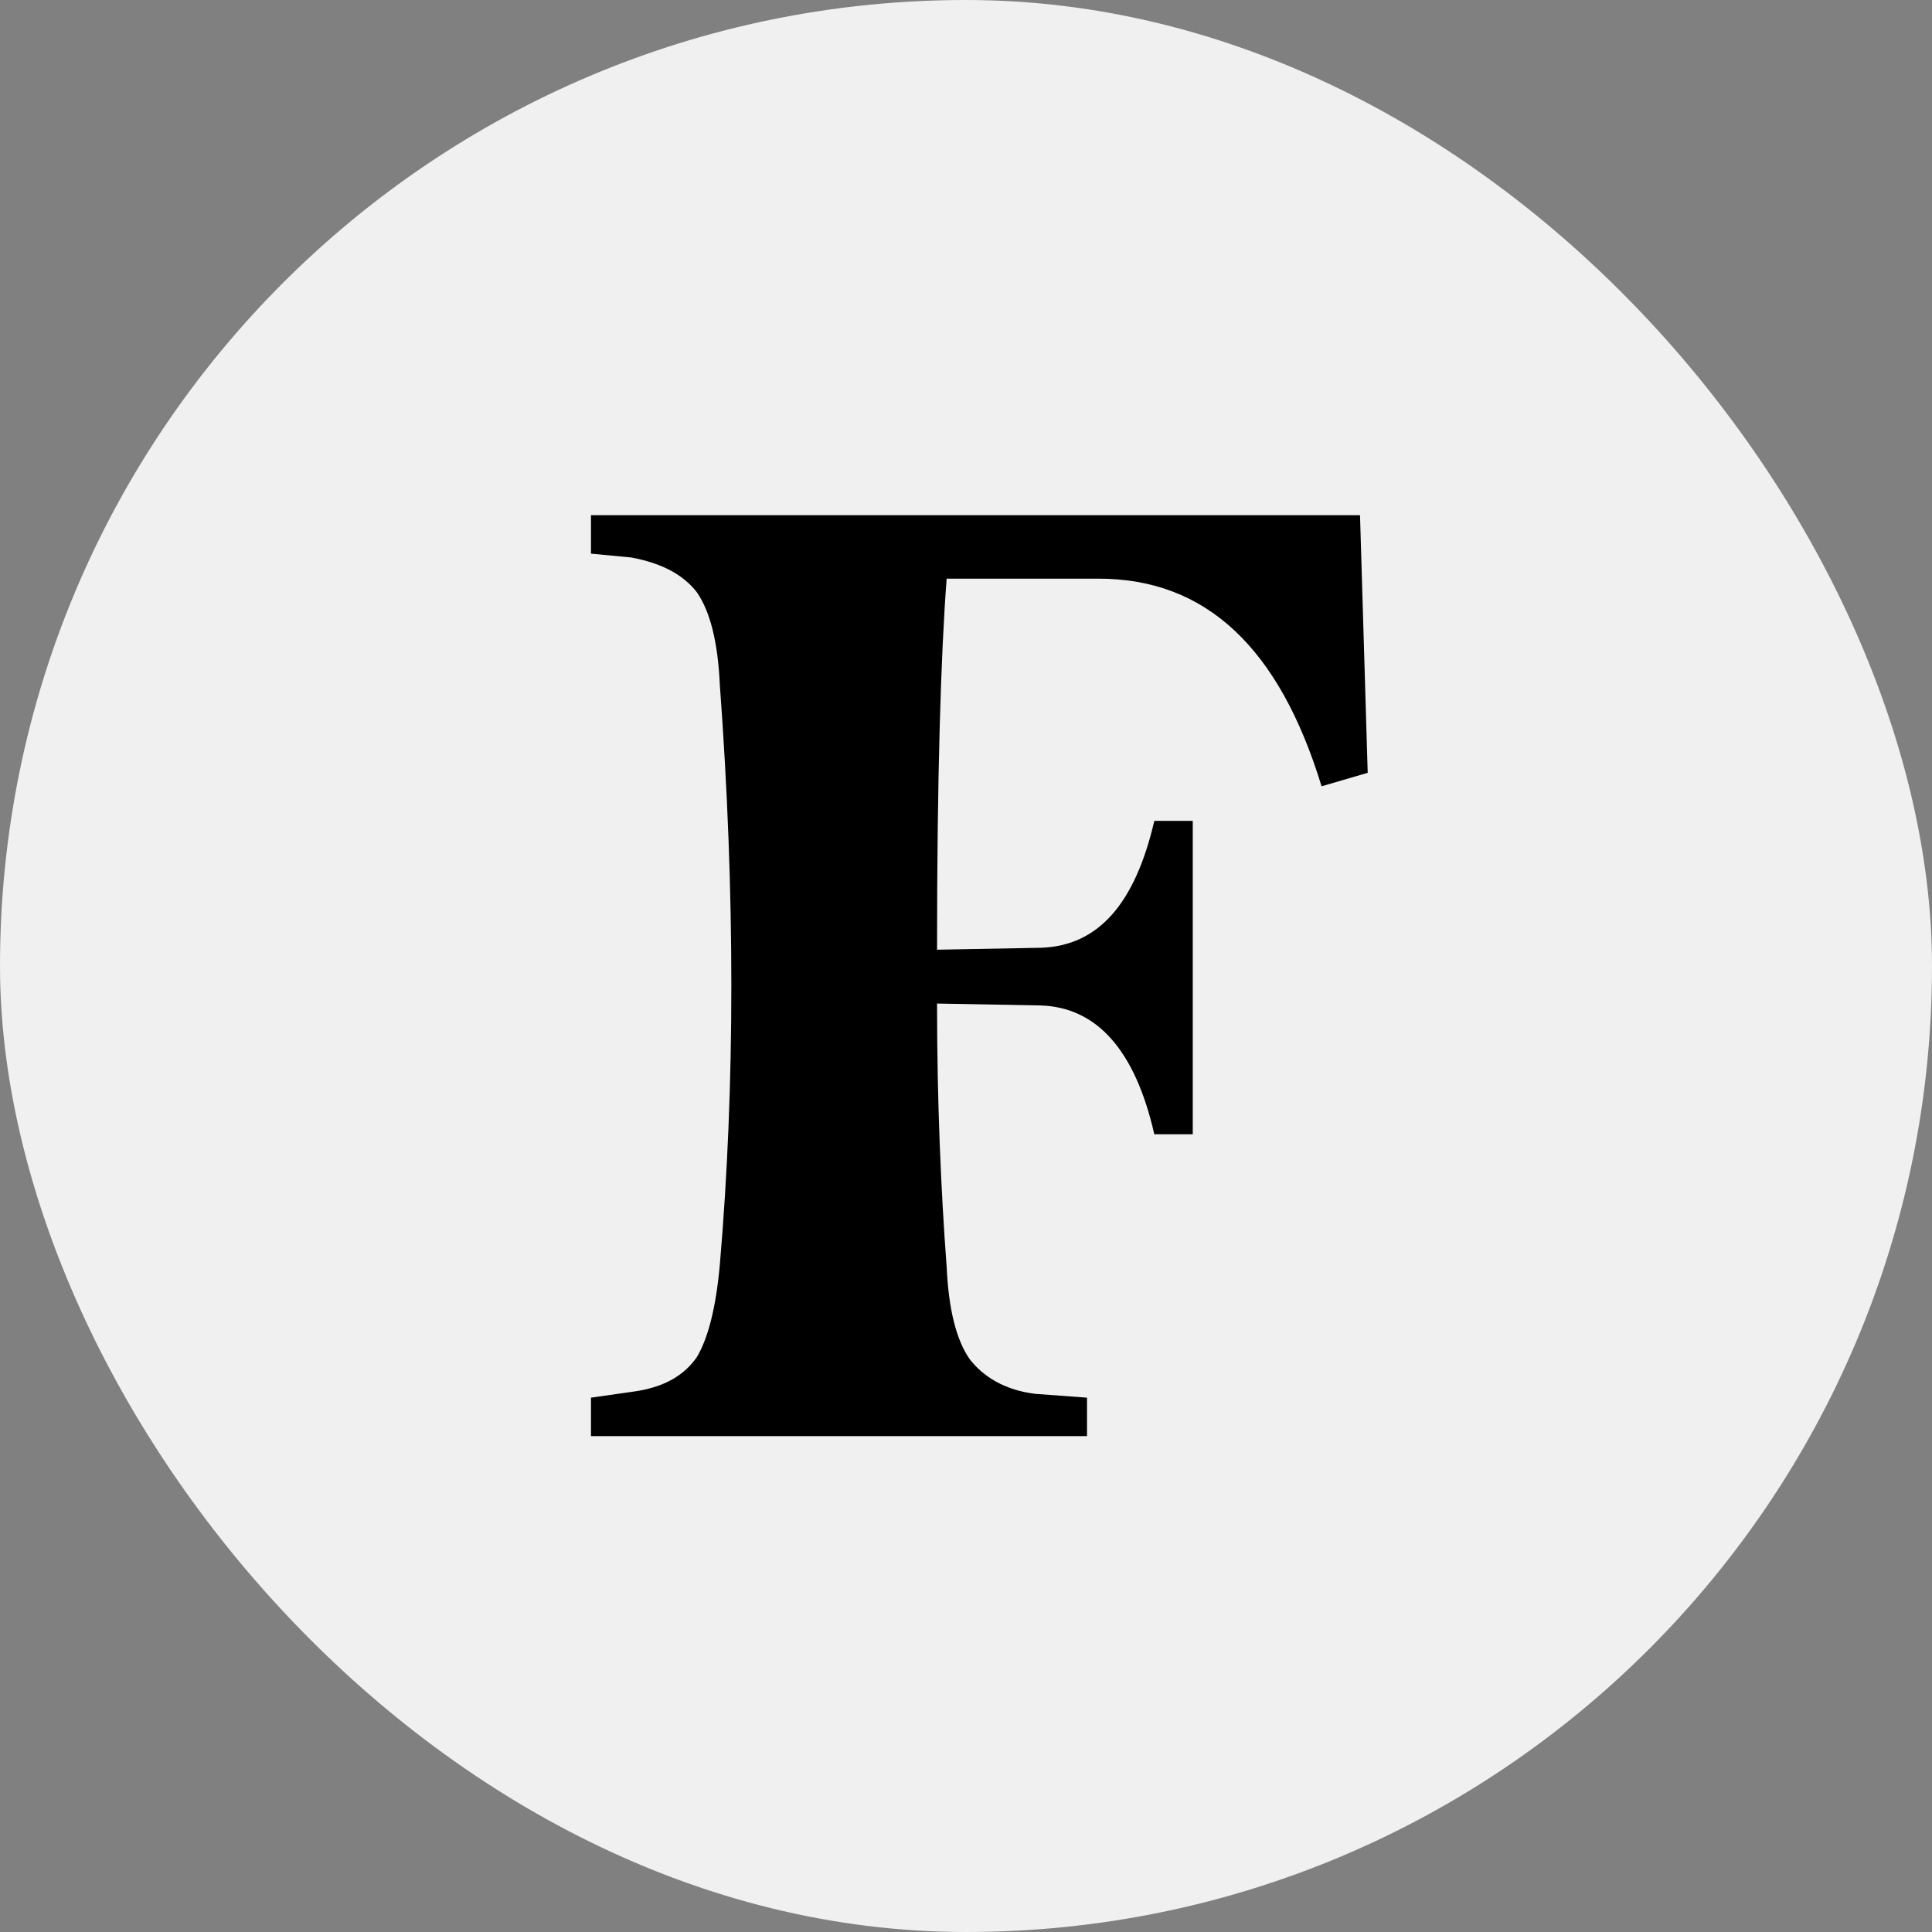 <svg width="90" height="90" viewBox="0 0 90 90" fill="none" xmlns="http://www.w3.org/2000/svg">
<rect x="0" y="0" width="90" height="90" fill="#808080" stroke="none"/>
<rect width="90" height="90" rx="45" fill="#F0F0F0"/>
<path d="M63.355 24H27.53V25.791L29.411 25.97C30.844 26.239 31.829 26.776 32.456 27.582C33.083 28.478 33.441 29.911 33.531 31.881C34.248 41.554 34.248 50.6 33.531 58.929C33.352 60.899 32.994 62.332 32.456 63.228C31.829 64.124 30.844 64.661 29.411 64.84L27.53 65.109V66.9H50.637V65.109L48.219 64.93C46.786 64.751 45.801 64.124 45.174 63.318C44.547 62.422 44.189 60.989 44.099 59.019C43.831 55.436 43.651 51.316 43.651 46.749L48.488 46.838C51.085 46.928 52.876 48.898 53.772 52.839H55.563V38.24H53.772C52.876 42.091 51.175 44.062 48.488 44.151L43.651 44.241C43.651 36.18 43.831 30.448 44.099 26.956H51.175C56.19 26.956 59.593 30.18 61.564 36.628L63.713 36.001L63.355 24Z" fill="black"/>
</svg>
